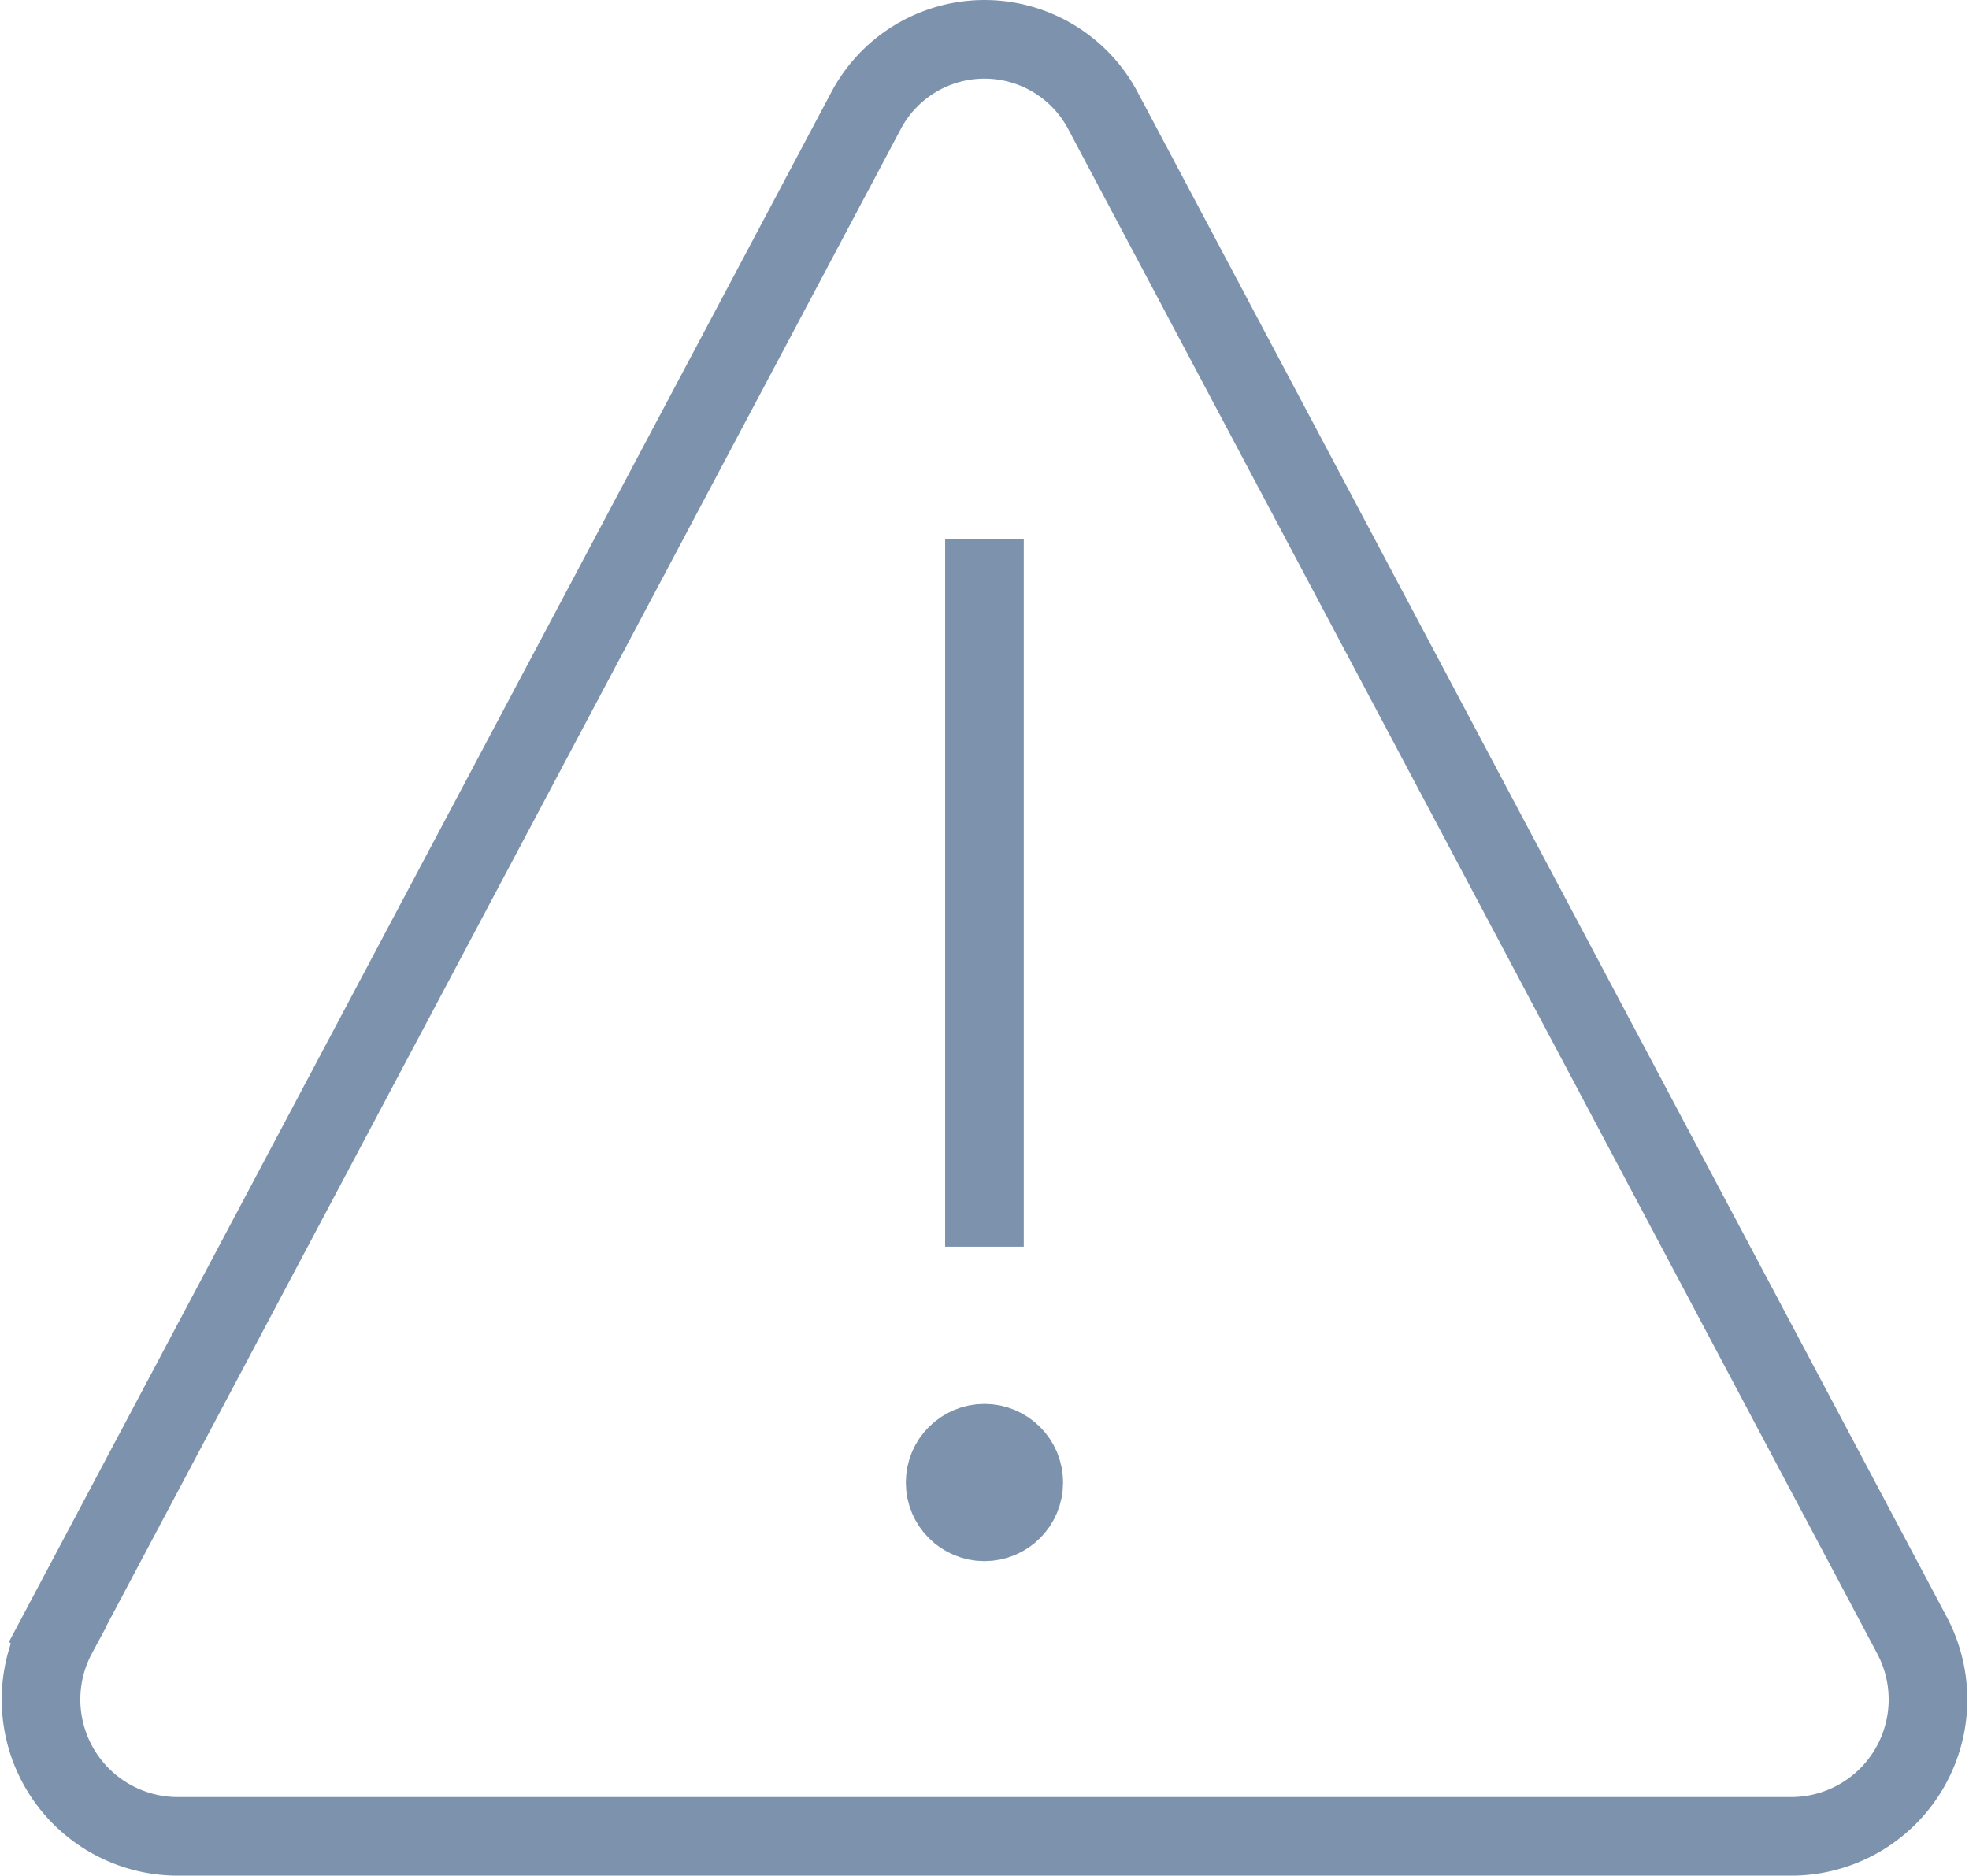 <svg xmlns="http://www.w3.org/2000/svg" width="50.086" height="47.713" viewBox="0 0 50.086 47.713"><g transform="translate(-1.956 -2.998)"><path d="M3.415,44.578,23.977,5.829a3.409,3.409,0,0,1,6.043,0l20.562,38.75a3.481,3.481,0,0,1-3.021,5.132H6.437a3.481,3.481,0,0,1-3.021-5.132Z" transform="translate(0 0)" fill="none" stroke="#7d92ac" stroke-linecap="square" stroke-miterlimit="10" stroke-width="2"></path><line y2="16" transform="translate(26.998 17.711)" fill="none" stroke="#7d92ac" stroke-linecap="square" stroke-miterlimit="10" stroke-width="2"></line><circle cx="1" cy="1" r="1" transform="translate(25.998 39.711)" fill="none" stroke="#7d92ac" stroke-linecap="square" stroke-miterlimit="10" stroke-width="2"></circle></g></svg>